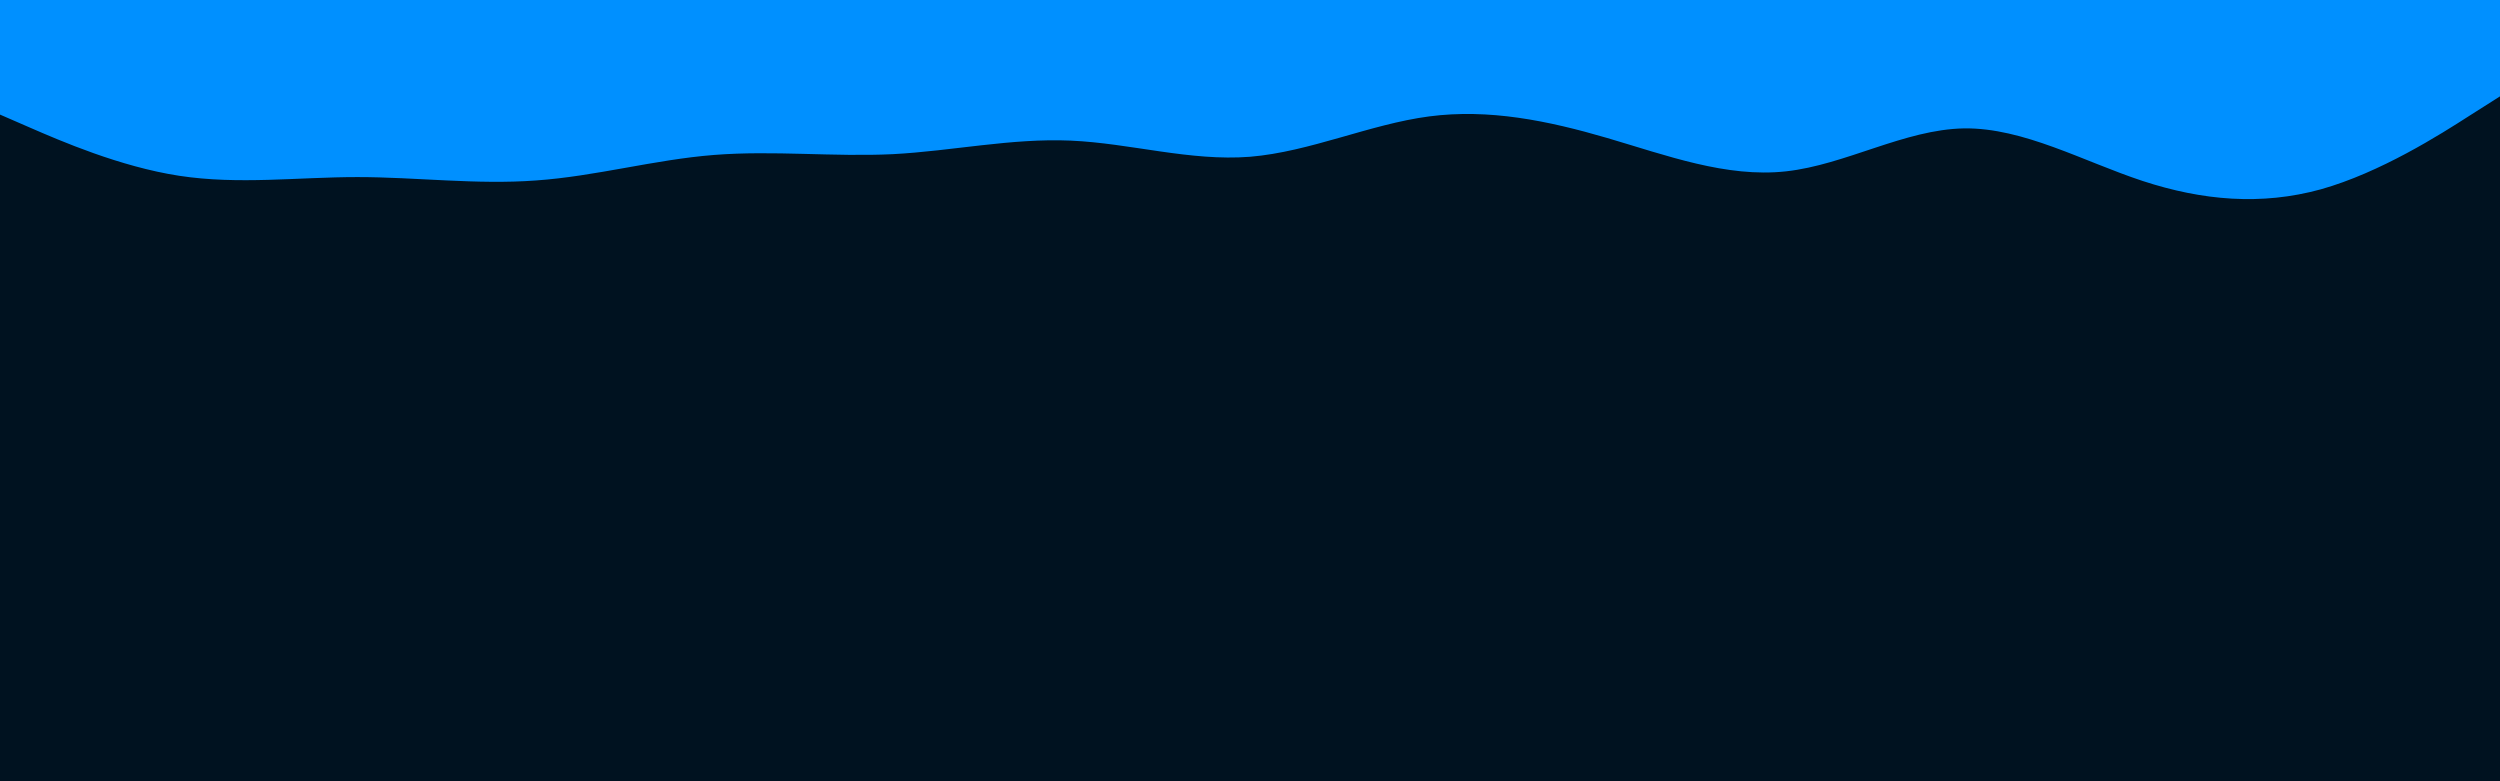 <svg id="visual" viewBox="0 0 960 300" width="960" height="300" xmlns="http://www.w3.org/2000/svg" xmlns:xlink="http://www.w3.org/1999/xlink" version="1.1"><rect x="0" y="0" width="960" height="300" fill="#001220"></rect><path d="M0 44L11.5 49C23 54 46 64 68.8 67.5C91.7 71 114.3 68 137.2 68C160 68 183 71 205.8 69.3C228.7 67.7 251.3 61.3 274.2 59.5C297 57.7 320 60.3 342.8 59.2C365.7 58 388.3 53 411.2 54C434 55 457 62 480 60.2C503 58.3 526 47.7 548.8 44.7C571.7 41.7 594.3 46.3 617.2 53C640 59.7 663 68.3 685.8 65.8C708.7 63.3 731.3 49.7 754.2 49.3C777 49 800 62 822.8 69.5C845.7 77 868.3 79 891.2 72.7C914 66.3 937 51.7 948.5 44.3L960 37L960 0L948.5 0C937 0 914 0 891.2 0C868.3 0 845.7 0 822.8 0C800 0 777 0 754.2 0C731.3 0 708.7 0 685.8 0C663 0 640 0 617.2 0C594.3 0 571.7 0 548.8 0C526 0 503 0 480 0C457 0 434 0 411.2 0C388.3 0 365.7 0 342.8 0C320 0 297 0 274.2 0C251.3 0 228.7 0 205.8 0C183 0 160 0 137.2 0C114.3 0 91.7 0 68.8 0C46 0 23 0 11.5 0L0 0Z" fill="#0090ff"></path></svg>